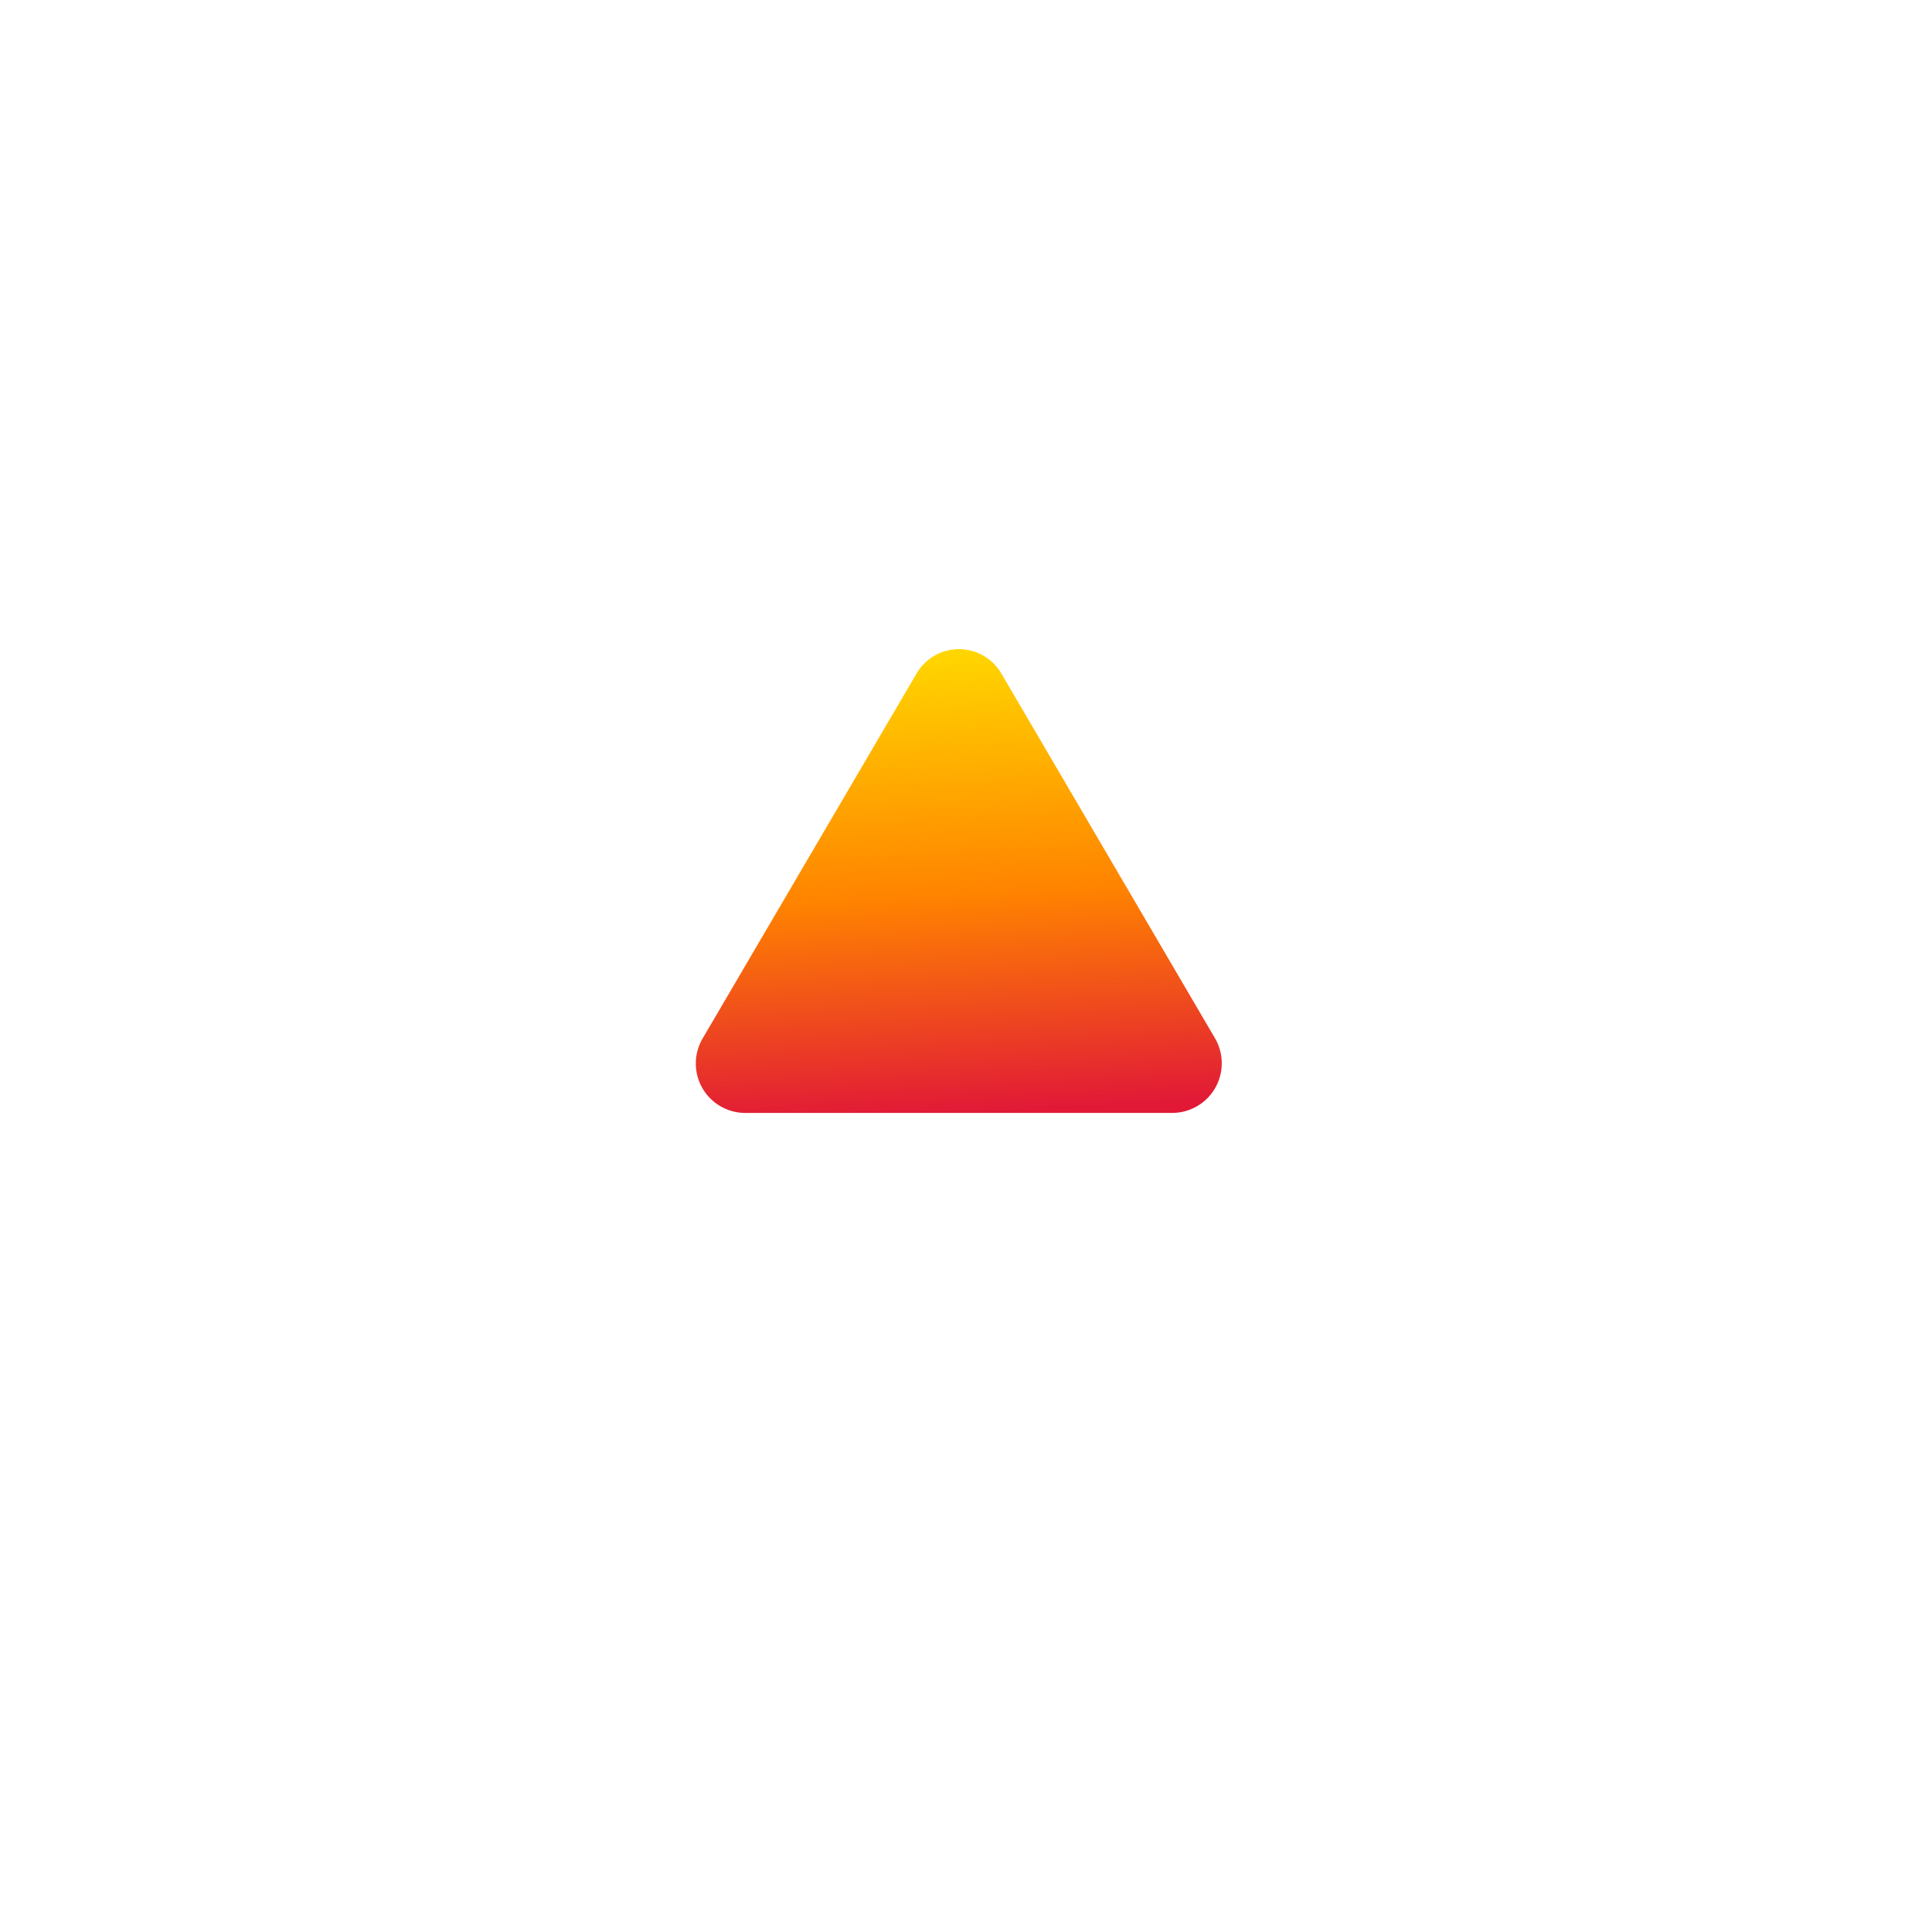 <svg xmlns="http://www.w3.org/2000/svg" xmlns:xlink="http://www.w3.org/1999/xlink" width="63" height="63" viewBox="0 0 63 63"><defs><style>.a{fill:#fff;}.b{fill:url(#c);}.c{filter:url(#a);}</style><filter id="a" x="0" y="0" width="63" height="63" filterUnits="userSpaceOnUse"><feOffset dy="3" input="SourceAlpha"/><feGaussianBlur stdDeviation="3" result="b"/><feFlood flood-opacity="0.161"/><feComposite operator="in" in2="b"/><feComposite in="SourceGraphic"/></filter><linearGradient id="c" y1="0.5" x2="1" y2="0.44" gradientUnits="objectBoundingBox"><stop offset="0" stop-color="#e11937"/><stop offset="0.467" stop-color="#ff8300"/><stop offset="1" stop-color="gold"/></linearGradient></defs><g transform="translate(-1124 -4091.543)"><g class="c" transform="matrix(1, 0, 0, 1, 1124, 4091.54)"><circle class="a" cx="22.5" cy="22.5" r="22.5" transform="translate(9 6)"/></g><path class="b" d="M14.328,7.187,2.444.22A1.612,1.612,0,0,0,0,1.6v13.93a1.619,1.619,0,0,0,2.444,1.383L14.328,9.952A1.6,1.6,0,0,0,14.328,7.187Z" transform="translate(1146.701 4127.834) rotate(-90)"/></g></svg>